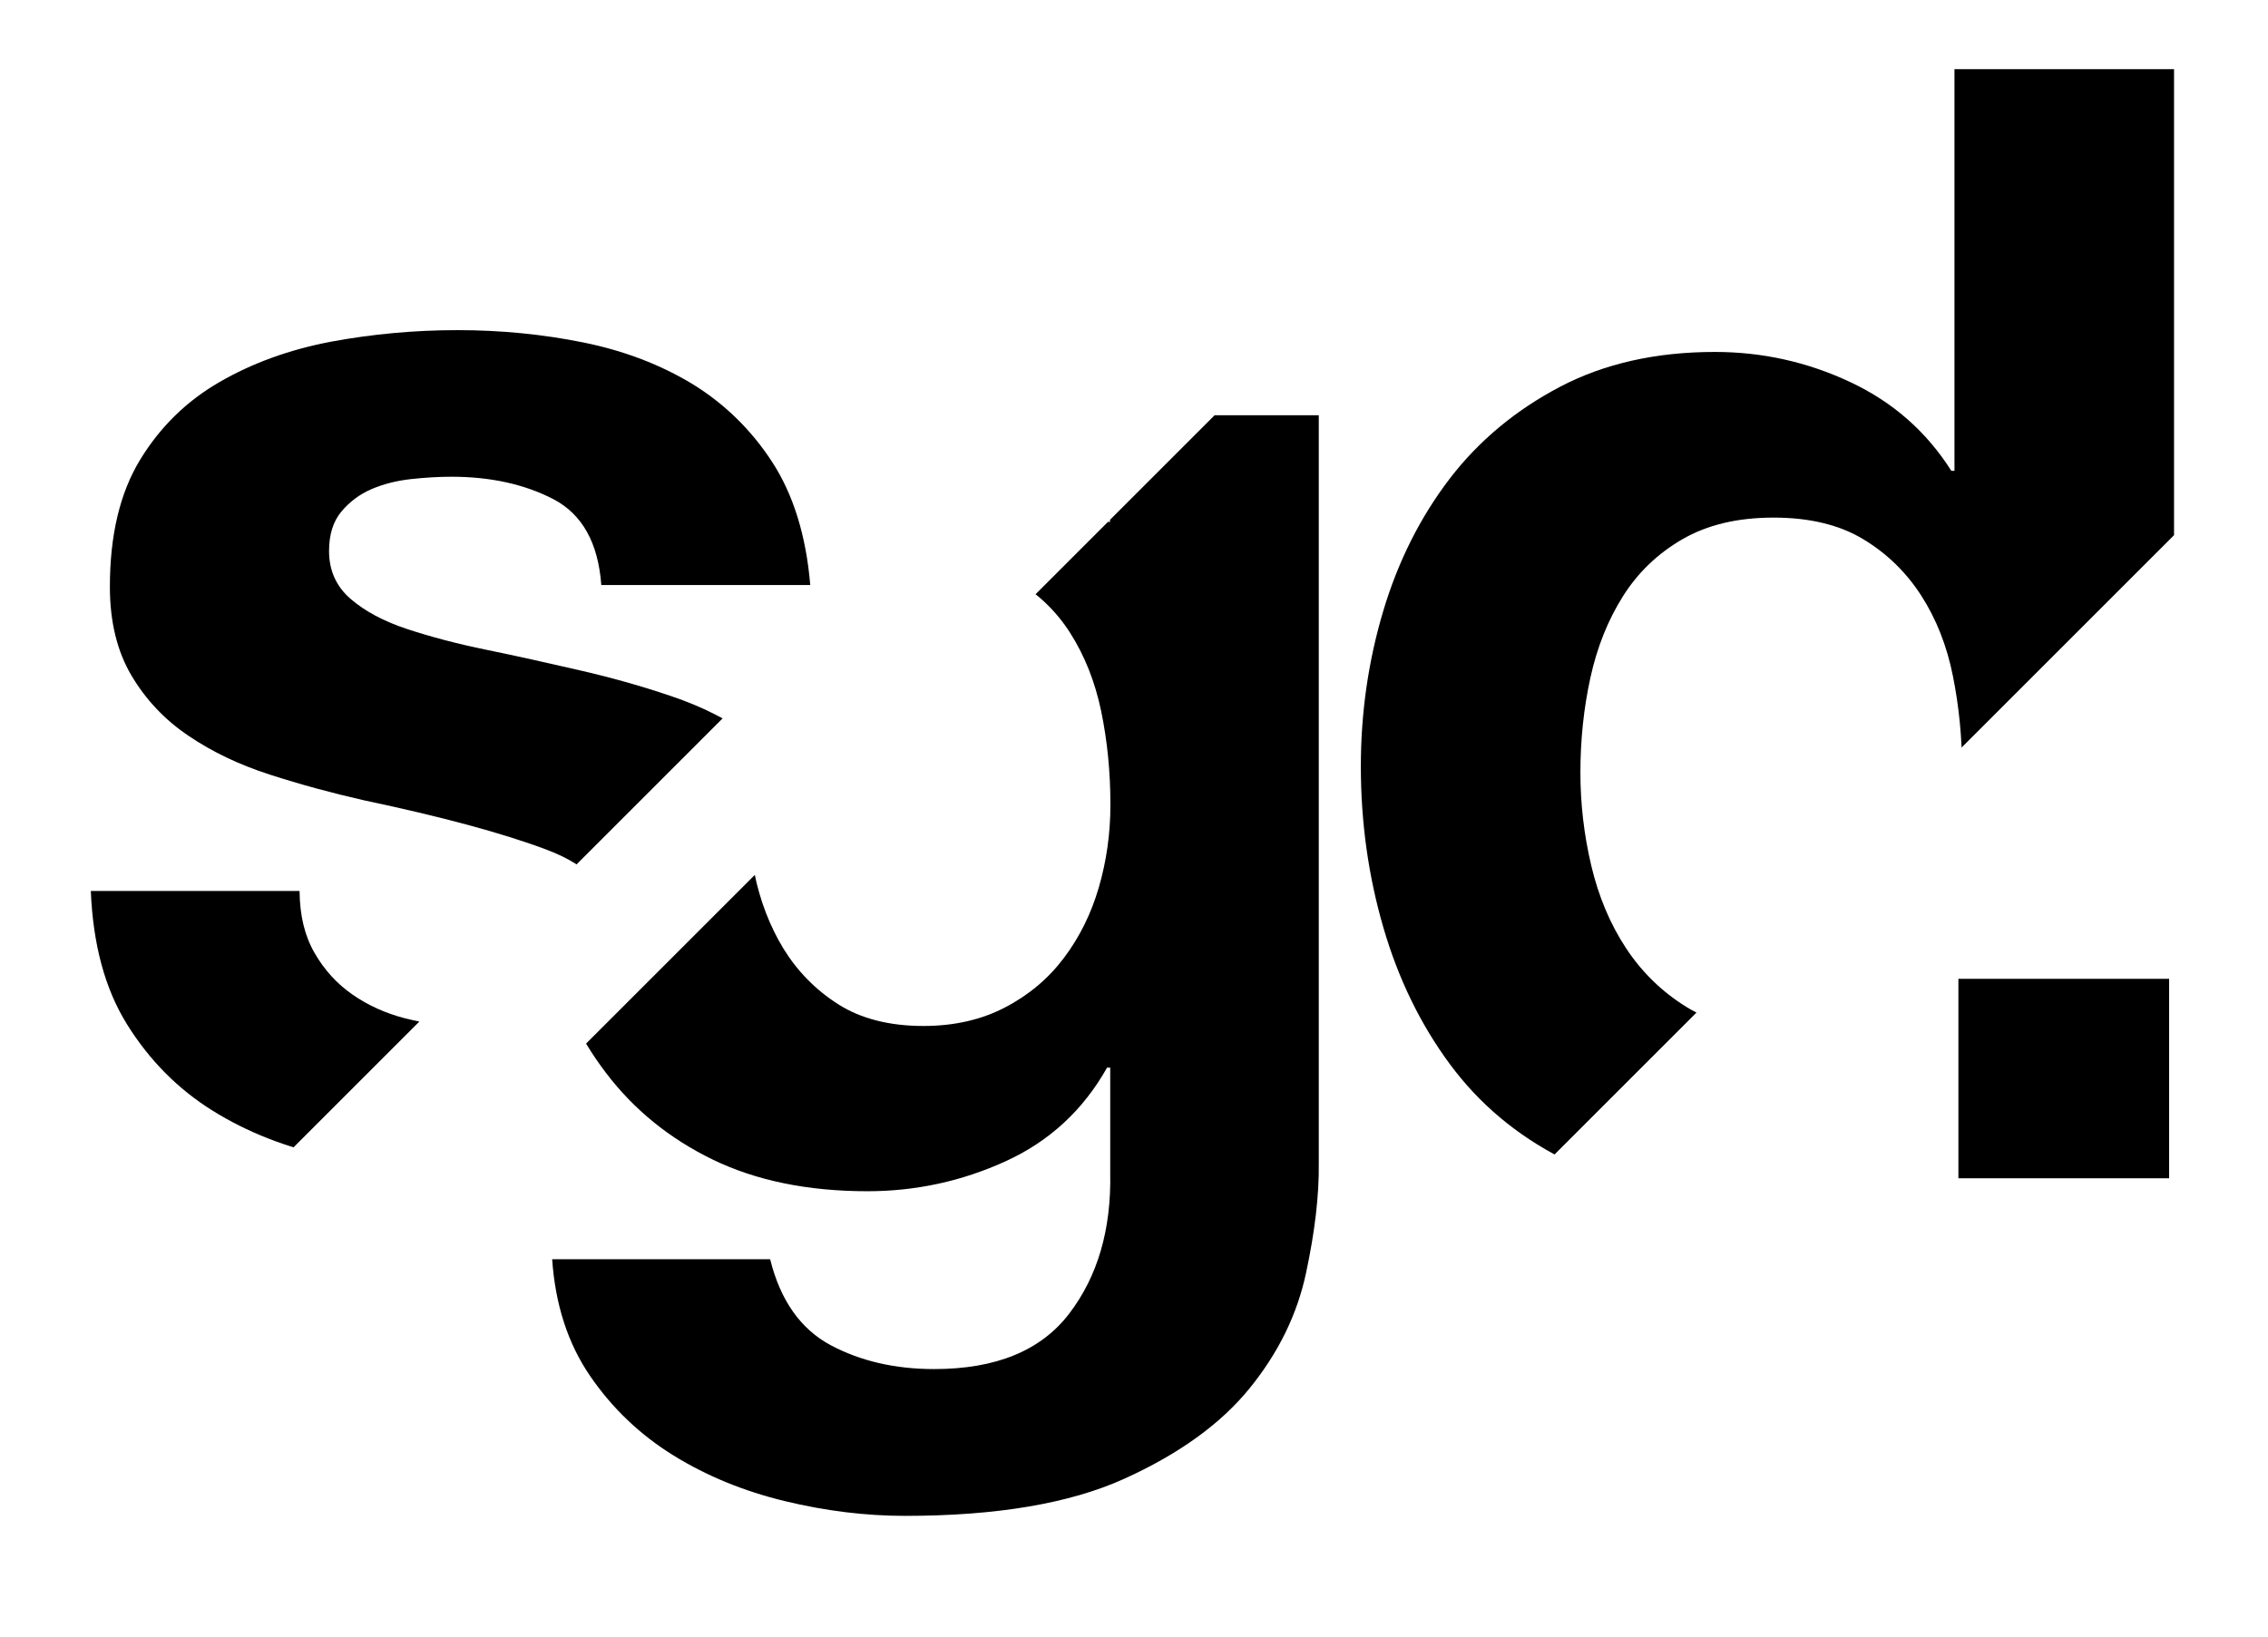 <?xml version="1.0" encoding="utf-8"?>
<!-- Generator: Adobe Illustrator 24.1.2, SVG Export Plug-In . SVG Version: 6.00 Build 0)  -->
<svg version="1.1" id="Layer_1" xmlns="http://www.w3.org/2000/svg" xmlns:xlink="http://www.w3.org/1999/xlink" x="0px" y="0px"
	 viewBox="0 0 115.38 83.3" style="enable-background:new 0 0 115.38 83.3;" xml:space="preserve">
<style type="text/css">
	.st0{clip-path:url(#SVGID_2_);}
	.st1{clip-path:url(#SVGID_4_);}
	.st2{clip-path:url(#SVGID_6_);}
</style>
<g>
	<g>
		<defs>
			
				<rect id="SVGID_1_" x="-54.08" y="6.83" transform="matrix(0.707 -0.707 0.707 0.707 -11.673 22.706)" width="151.3" height="37.22"/>
		</defs>
		<clipPath id="SVGID_2_">
			<use xlink:href="#SVGID_1_"  style="overflow:visible;"/>
		</clipPath>
		<path class="st0" d="M16,48.49c0.5,0.87,1.14,1.57,1.93,2.12c0.79,0.55,1.69,0.96,2.71,1.22c1.02,0.26,2.08,0.39,3.19,0.39
			c0.79,0,1.61-0.09,2.48-0.28c0.87-0.18,1.65-0.47,2.36-0.87c0.71-0.39,1.3-0.92,1.77-1.57c0.47-0.65,0.71-1.48,0.71-2.48
			c0-1.68-1.11-2.94-3.34-3.78c-2.23-0.84-5.34-1.68-9.32-2.52c-1.63-0.37-3.21-0.8-4.76-1.3c-1.55-0.5-2.92-1.15-4.13-1.97
			c-1.21-0.81-2.18-1.84-2.91-3.07c-0.73-1.23-1.1-2.74-1.1-4.52c0-2.62,0.51-4.77,1.53-6.45c1.02-1.68,2.37-3,4.05-3.97
			c1.68-0.97,3.56-1.65,5.66-2.05c2.1-0.39,4.25-0.59,6.45-0.59s4.34,0.21,6.41,0.63c2.07,0.42,3.92,1.13,5.55,2.12
			c1.62,1,2.98,2.32,4.05,3.97c1.07,1.65,1.72,3.74,1.93,6.25H30.59c-0.16-2.15-0.97-3.6-2.44-4.37c-1.47-0.76-3.2-1.14-5.19-1.14
			c-0.63,0-1.31,0.04-2.05,0.12c-0.73,0.08-1.4,0.25-2.01,0.51c-0.6,0.26-1.11,0.64-1.53,1.14c-0.42,0.5-0.63,1.17-0.63,2.01
			c0,1,0.37,1.81,1.1,2.44c0.73,0.63,1.69,1.14,2.87,1.53c1.18,0.39,2.53,0.75,4.05,1.06c1.52,0.31,3.07,0.66,4.64,1.02
			c1.62,0.37,3.21,0.81,4.76,1.34c1.55,0.52,2.92,1.22,4.13,2.08c1.21,0.86,2.18,1.94,2.91,3.22c0.73,1.29,1.1,2.87,1.1,4.76
			c0,2.67-0.54,4.92-1.61,6.73c-1.08,1.81-2.48,3.26-4.21,4.37c-1.73,1.1-3.71,1.88-5.94,2.32c-2.23,0.44-4.5,0.67-6.8,0.67
			c-2.36,0-4.67-0.24-6.92-0.71c-2.26-0.47-4.26-1.26-6.02-2.36c-1.76-1.1-3.2-2.56-4.33-4.37c-1.13-1.81-1.74-4.08-1.85-6.8h10.62
			C15.25,46.59,15.5,47.62,16,48.49z"/>
	</g>
	<g>
		<defs>
			
				<rect id="SVGID_3_" x="-16.35" y="33.27" transform="matrix(0.707 -0.707 0.707 0.707 -22.611 58.49)" width="151.3" height="46.54"/>
		</defs>
		<clipPath id="SVGID_4_">
			<use xlink:href="#SVGID_3_"  style="overflow:visible;"/>
		</clipPath>
		<path class="st1" d="M66.44,64.79c-0.45,2.1-1.4,4.05-2.87,5.86c-1.47,1.81-3.59,3.34-6.37,4.6c-2.78,1.26-6.5,1.89-11.17,1.89
			c-1.99,0-4.03-0.25-6.1-0.75c-2.07-0.5-3.96-1.27-5.66-2.32c-1.7-1.05-3.12-2.4-4.25-4.05c-1.13-1.65-1.77-3.63-1.93-5.94h11.09
			c0.52,2.1,1.55,3.55,3.07,4.37c1.52,0.81,3.28,1.22,5.27,1.22c3.15,0,5.44-0.94,6.88-2.83c1.44-1.89,2.14-4.27,2.08-7.16v-5.35
			h-0.16c-1.21,2.15-2.92,3.74-5.15,4.76c-2.23,1.02-4.58,1.53-7.04,1.53c-3.04,0-5.66-0.54-7.87-1.61
			c-2.2-1.07-4.01-2.54-5.43-4.41c-1.42-1.86-2.45-4.04-3.11-6.53c-0.66-2.49-0.98-5.12-0.98-7.9c0-2.62,0.38-5.15,1.14-7.59
			c0.76-2.44,1.87-4.59,3.34-6.45c1.47-1.86,3.29-3.34,5.47-4.44c2.18-1.1,4.68-1.65,7.51-1.65c2.67,0,5.02,0.5,7.04,1.49
			c2.02,1,3.71,2.67,5.07,5.03h0.16v-5.43h10.62v38.07C67.11,60.83,66.89,62.69,66.44,64.79z M51.14,51.26
			c1.21-0.63,2.2-1.47,2.99-2.52c0.79-1.05,1.38-2.24,1.77-3.58c0.39-1.34,0.59-2.74,0.59-4.21c0-1.68-0.16-3.26-0.47-4.76
			c-0.31-1.49-0.84-2.82-1.57-3.97c-0.73-1.15-1.7-2.07-2.91-2.75c-1.21-0.68-2.73-1.02-4.56-1.02c-1.57,0-2.92,0.31-4.05,0.94
			c-1.13,0.63-2.07,1.48-2.83,2.56c-0.76,1.08-1.31,2.31-1.65,3.7c-0.34,1.39-0.51,2.85-0.51,4.37c0,1.47,0.14,2.92,0.43,4.37
			c0.29,1.44,0.79,2.74,1.49,3.89c0.71,1.15,1.64,2.1,2.79,2.83c1.15,0.73,2.6,1.1,4.33,1.1C48.55,52.21,49.94,51.89,51.14,51.26z"
			/>
	</g>
	<g>
		<defs>
			
				<rect id="SVGID_5_" x="36.03" y="13.77" transform="matrix(0.707 -0.707 0.707 0.707 3.828 68.99)" width="98.32" height="32.21"/>
		</defs>
		<clipPath id="SVGID_6_">
			<use xlink:href="#SVGID_5_"  style="overflow:visible;"/>
		</clipPath>
		<path class="st2" d="M99.82,54.49c-1.31,2.2-3.03,3.79-5.15,4.76c-2.12,0.97-4.52,1.46-7.2,1.46c-3.04,0-5.72-0.59-8.02-1.77
			c-2.31-1.18-4.21-2.78-5.7-4.8c-1.49-2.02-2.62-4.34-3.38-6.96c-0.76-2.62-1.14-5.35-1.14-8.18c0-2.73,0.38-5.36,1.14-7.91
			c0.76-2.54,1.89-4.78,3.38-6.73c1.49-1.94,3.37-3.5,5.62-4.68c2.25-1.18,4.88-1.77,7.87-1.77c2.41,0,4.71,0.51,6.88,1.53
			c2.18,1.02,3.89,2.53,5.15,4.52h0.16V3.52h11.17v56.16H99.98v-5.19H99.82z M99.35,34.4c-0.31-1.55-0.85-2.91-1.61-4.09
			c-0.76-1.18-1.74-2.14-2.95-2.87c-1.21-0.73-2.73-1.1-4.56-1.1c-1.84,0-3.38,0.37-4.64,1.1c-1.26,0.73-2.27,1.7-3.03,2.91
			c-0.76,1.21-1.31,2.58-1.65,4.13c-0.34,1.55-0.51,3.16-0.51,4.84c0,1.57,0.18,3.15,0.55,4.72c0.37,1.57,0.96,2.98,1.77,4.21
			c0.81,1.23,1.84,2.23,3.07,2.99c1.23,0.76,2.71,1.14,4.44,1.14c1.84,0,3.37-0.37,4.6-1.1c1.23-0.73,2.21-1.72,2.95-2.95
			c0.73-1.23,1.26-2.64,1.57-4.21c0.31-1.57,0.47-3.2,0.47-4.88C99.82,37.55,99.66,35.94,99.35,34.4z"/>
	</g>
	<path d="M110.35,49.81v10.15H99.63V49.81H110.35z"/>
</g>
</svg>
